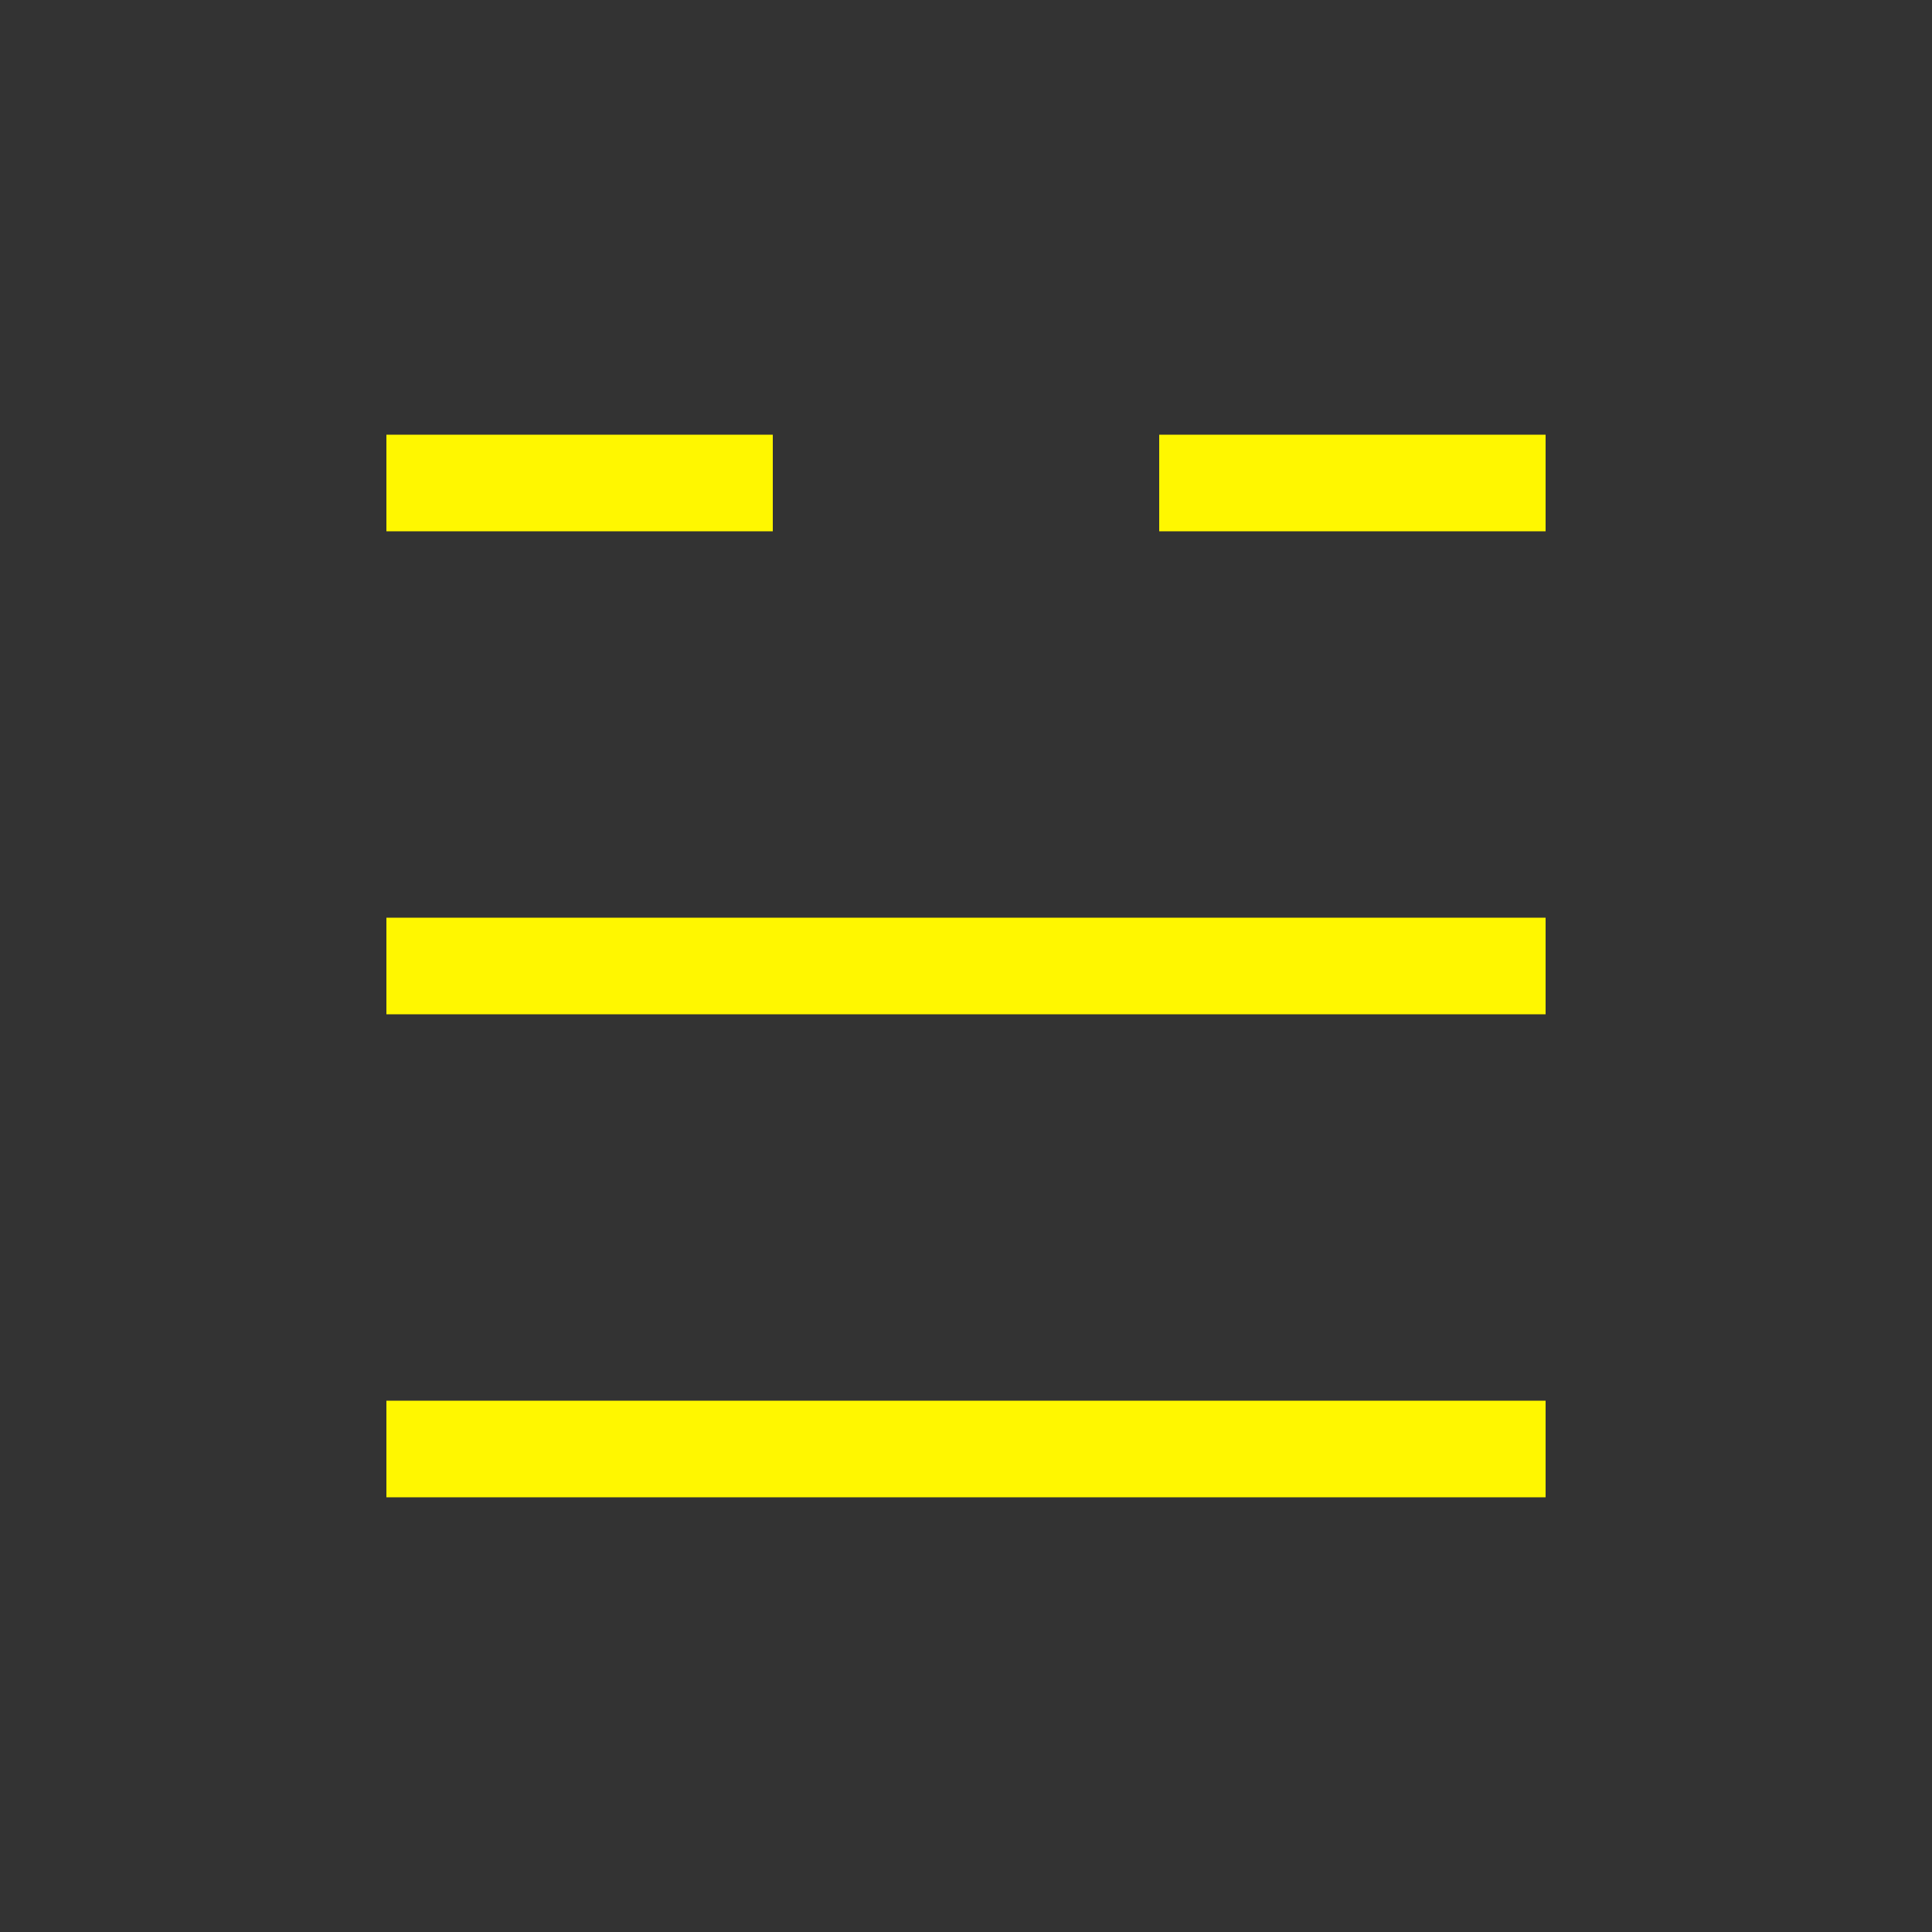 <?xml version="1.0"?>
<!DOCTYPE svg PUBLIC "-//W3C//DTD SVG 1.1//EN" "http://www.w3.org/Graphics/SVG/1.1/DTD/svg11.dtd" >
<!-- SVG content generated using Symbology Configuration Management System (SCMS) -->
<!-- Systematic Software Engineering Ltd. - www.systematic.co.uk - do not remove  -->
<svg id="WAS-WSFGSVP----" width="400px" height="400px" viewBox="0 0 400 400">
    <rect x="0" y="0" width="400" height="400" fill="#333333" stroke="none"/>
    <g>
        <svg viewBox="0 0 400 400" id="_0.WAS-WSFG--P----" width="400px" height="400px">
            <line x1="160" y1="200" x2="240" y2="200"
                  transform="matrix(1 0 0 1 0 0) translate(200 200) scale(1 1) translate(-200 -200)"
                  style="stroke:rgb(255,247,0);stroke-width:20"></line>
        </svg>

    </g>
    <g transform="translate(-80 100)">
        <svg viewBox="0 0 400 400" id="_1.WAS-WSFG--P----" width="400px" height="400px">
            <line x1="160" y1="200" x2="240" y2="200"
                  transform="matrix(1 0 0 1 0 0) translate(200 200) scale(1 1) translate(-200 -200)"
                  style="stroke:rgb(255,247,0);stroke-width:20"></line>
        </svg>

    </g>
    <g transform="translate(0 100)">
        <svg viewBox="0 0 400 400" id="_2.WAS-WSFG--P----" width="400px" height="400px">
            <line x1="160" y1="200" x2="240" y2="200"
                  transform="matrix(1 0 0 1 0 0) translate(200 200) scale(1 1) translate(-200 -200)"
                  style="stroke:rgb(255,247,0);stroke-width:20"></line>
        </svg>

    </g>
    <g transform="translate(80 100)">
        <svg viewBox="0 0 400 400" id="_3.WAS-WSFG--P----" width="400px" height="400px">
            <line x1="160" y1="200" x2="240" y2="200"
                  transform="matrix(1 0 0 1 0 0) translate(200 200) scale(1 1) translate(-200 -200)"
                  style="stroke:rgb(255,247,0);stroke-width:20"></line>
        </svg>

    </g>
    <g transform="translate(-80 0)">
        <svg viewBox="0 0 400 400" id="_4.WAS-WSFG--P----" width="400px" height="400px">
            <line x1="160" y1="200" x2="240" y2="200"
                  transform="matrix(1 0 0 1 0 0) translate(200 200) scale(1 1) translate(-200 -200)"
                  style="stroke:rgb(255,247,0);stroke-width:20"></line>
        </svg>

    </g>
    <g transform="translate(80 0)">
        <svg viewBox="0 0 400 400" id="_5.WAS-WSFG--P----" width="400px" height="400px">
            <line x1="160" y1="200" x2="240" y2="200"
                  transform="matrix(1 0 0 1 0 0) translate(200 200) scale(1 1) translate(-200 -200)"
                  style="stroke:rgb(255,247,0);stroke-width:20"></line>
        </svg>

    </g>
    <g transform="translate(-80 -100)">
        <svg viewBox="0 0 400 400" id="_6.WAS-WSFG--P----" width="400px" height="400px">
            <line x1="160" y1="200" x2="240" y2="200"
                  transform="matrix(1 0 0 1 0 0) translate(200 200) scale(1 1) translate(-200 -200)"
                  style="stroke:rgb(255,247,0);stroke-width:20"></line>
        </svg>

    </g>
    <g transform="translate(80 -100)">
        <svg viewBox="0 0 400 400" id="_7.WAS-WSFG--P----" width="400px" height="400px">
            <line x1="160" y1="200" x2="240" y2="200"
                  transform="matrix(1 0 0 1 0 0) translate(200 200) scale(1 1) translate(-200 -200)"
                  style="stroke:rgb(255,247,0);stroke-width:20"></line>
        </svg>

    </g>
</svg>